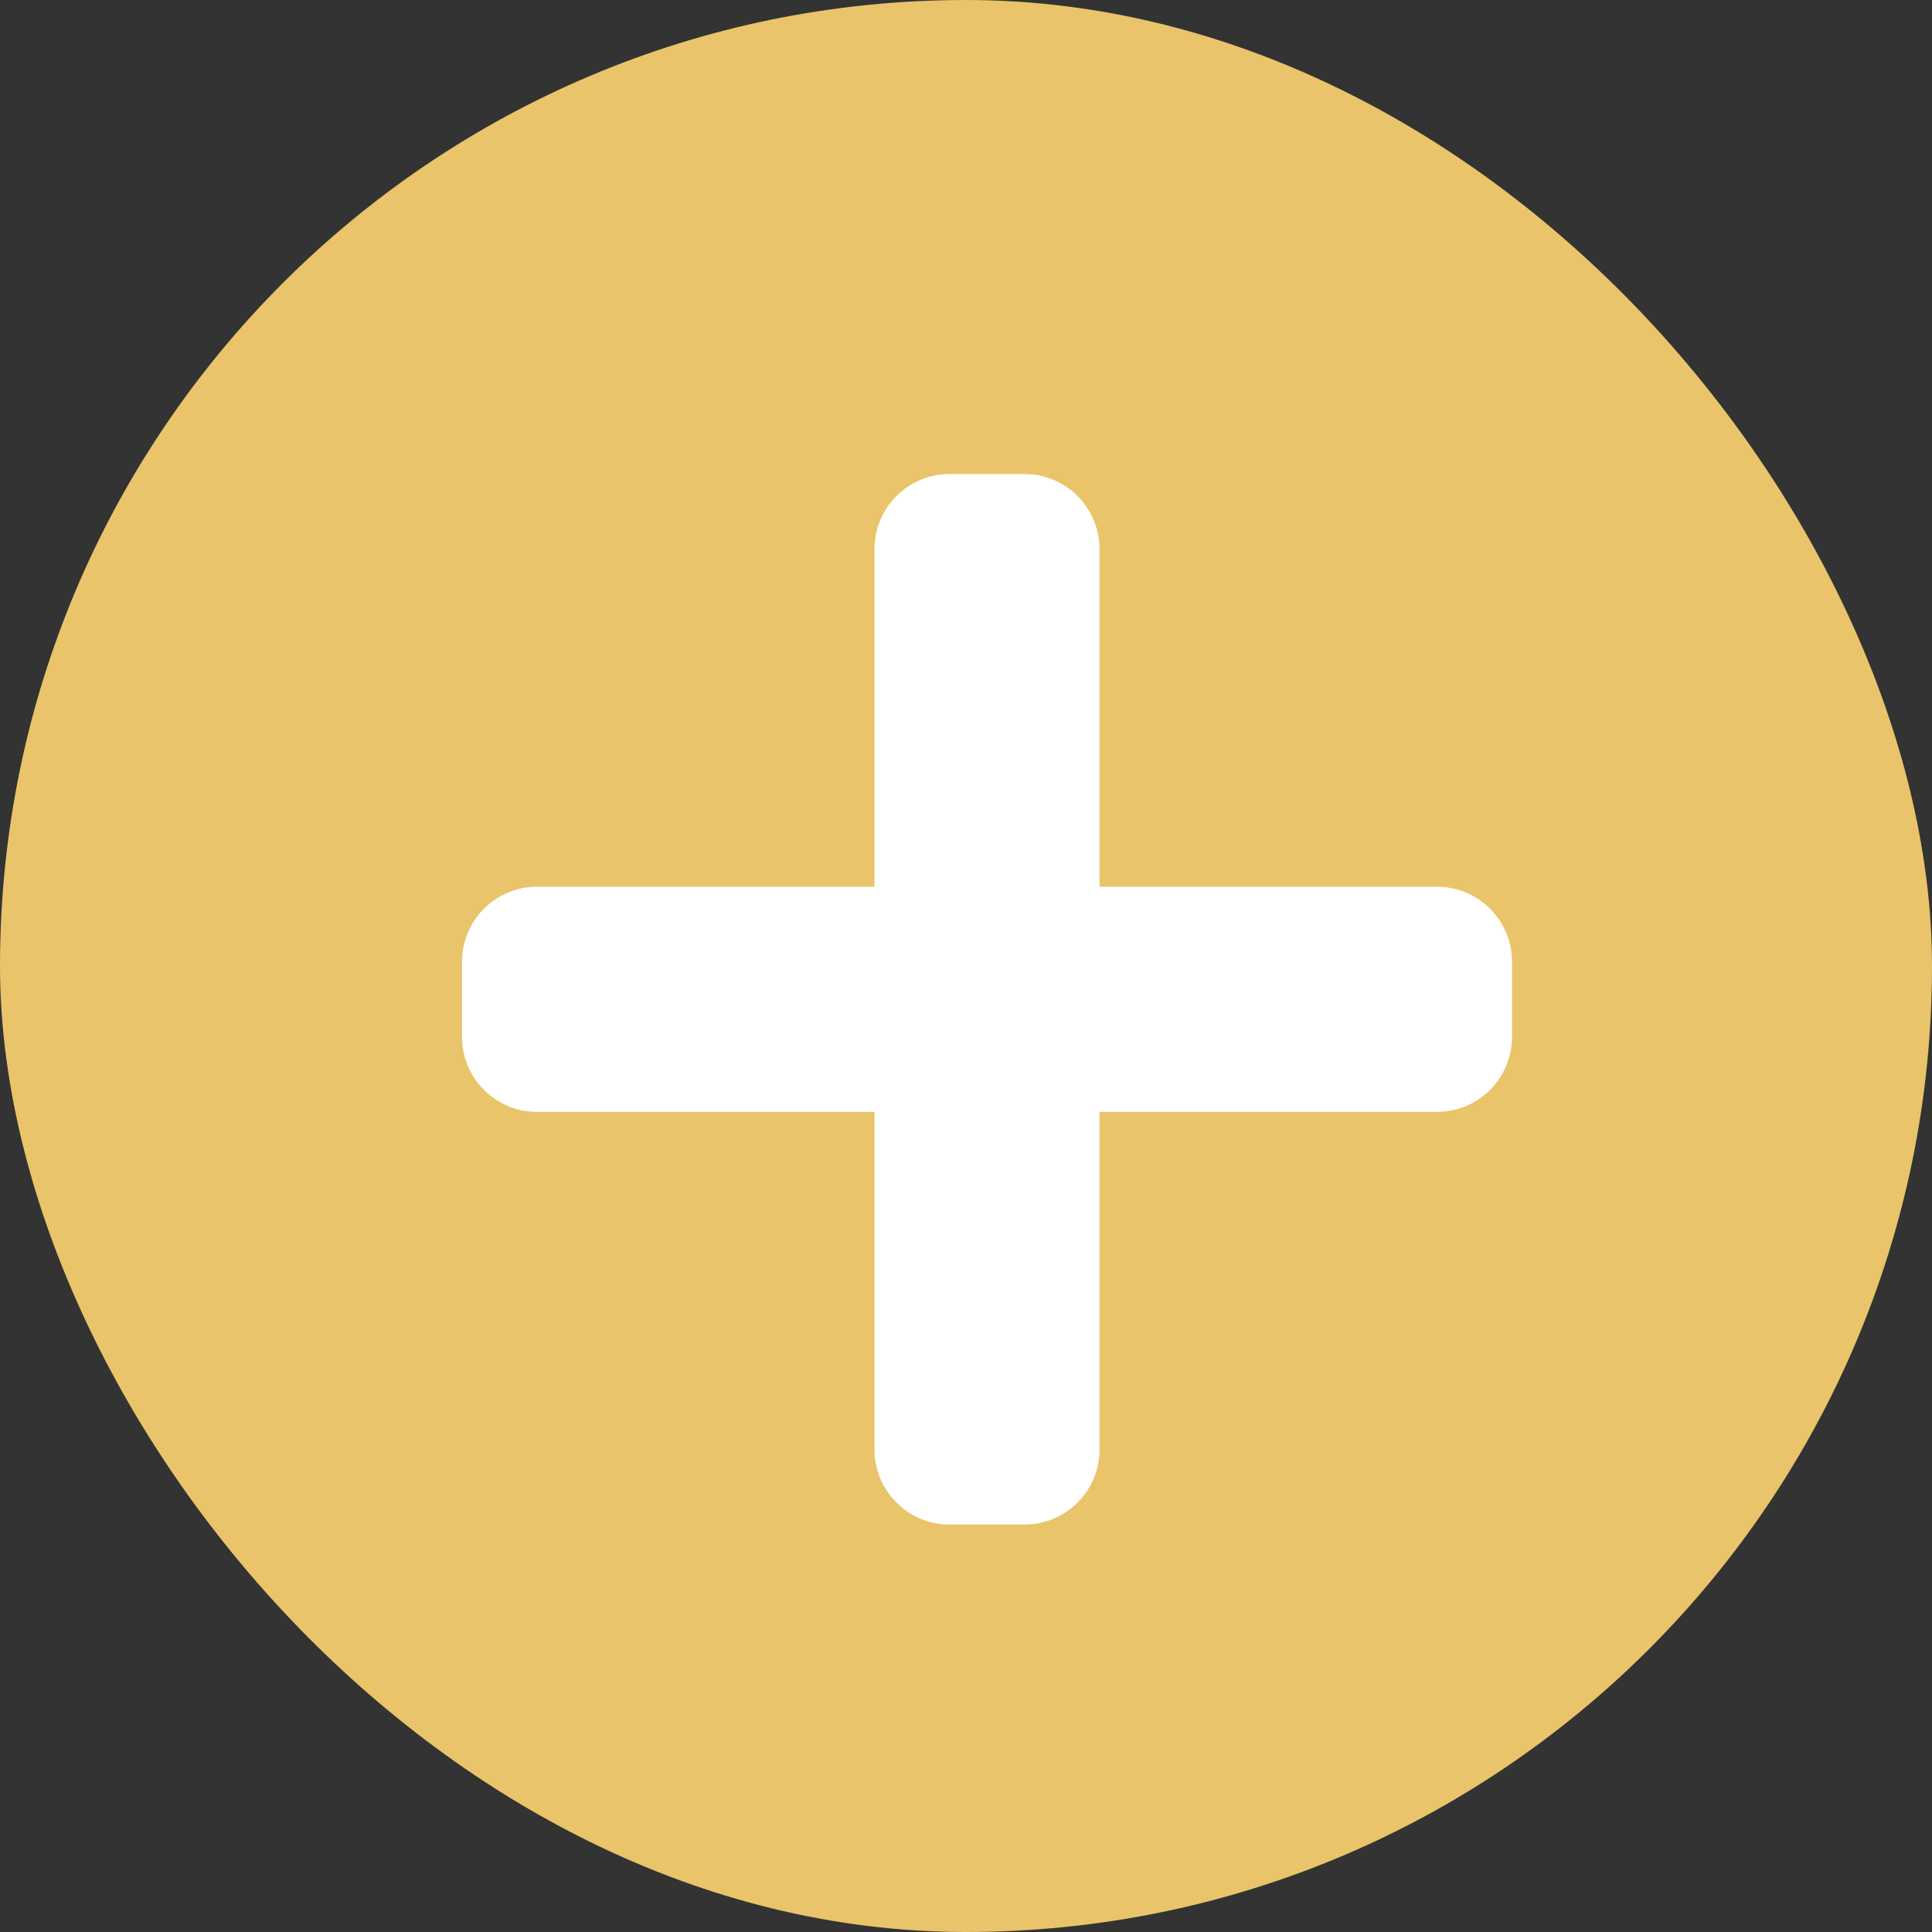 <svg width="38" height="38" viewBox="0 0 38 38" fill="none" xmlns="http://www.w3.org/2000/svg">
<rect x="0" y="0" width="38" height="38" fill="#333333" stroke="none"/>
<rect width="38" height="38" rx="19" fill="#E9C46A"/>
<path d="M28.264 17.441H21.626V10.8C21.626 9.985 20.965 9.324 20.151 9.324H18.675C17.861 9.324 17.2 9.985 17.2 10.8V17.441H10.562C9.748 17.441 9.087 18.102 9.087 18.917V20.393C9.087 21.208 9.748 21.869 10.562 21.869H17.2V28.51C17.2 29.325 17.861 29.986 18.675 29.986H20.151C20.965 29.986 21.626 29.325 21.626 28.51V21.869H28.264C29.078 21.869 29.739 21.208 29.739 20.393V18.917C29.739 18.102 29.078 17.441 28.264 17.441Z" fill="white"/>
</svg>
